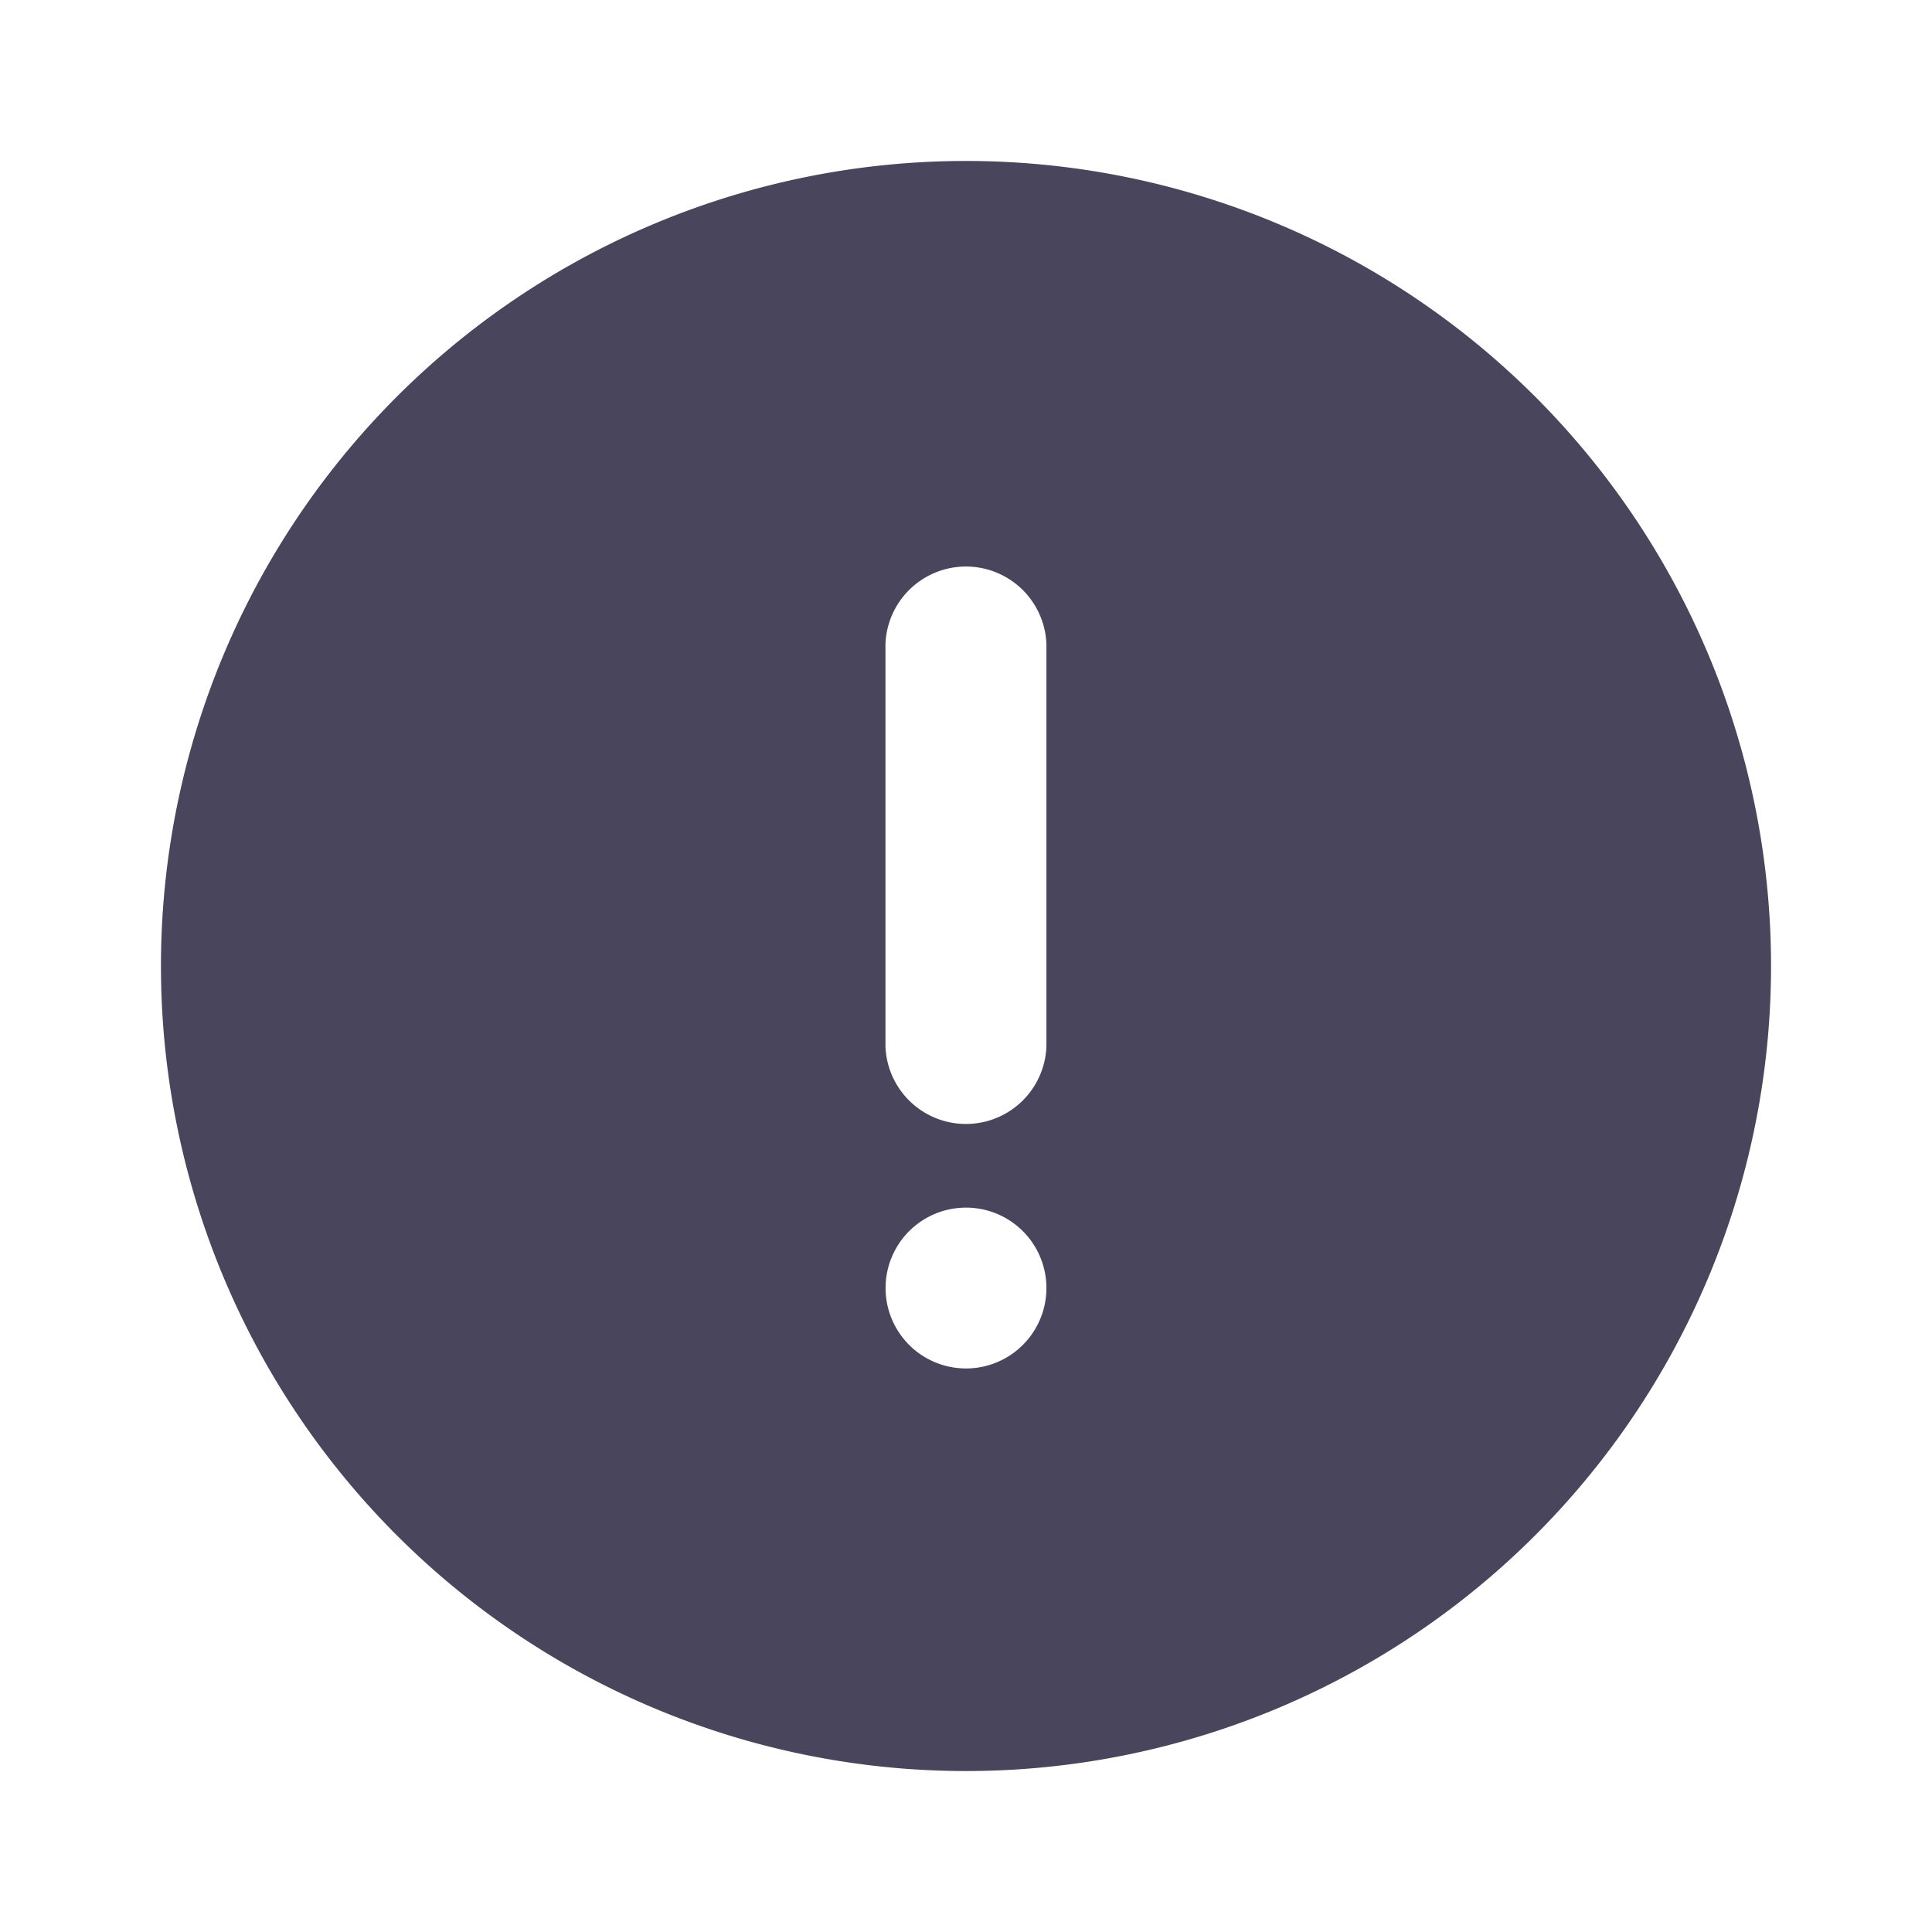 <svg width="16" height="16" fill="none" xmlns="http://www.w3.org/2000/svg"><path d="M8 1.333a6.667 6.667 0 100 13.334A6.667 6.667 0 008 1.333zm0 10a.666.666 0 110-1.332.666.666 0 010 1.332zm.666-2.666a.667.667 0 01-1.333 0V5.333a.667.667 0 011.333 0v3.334z" fill="#48455C"/></svg>